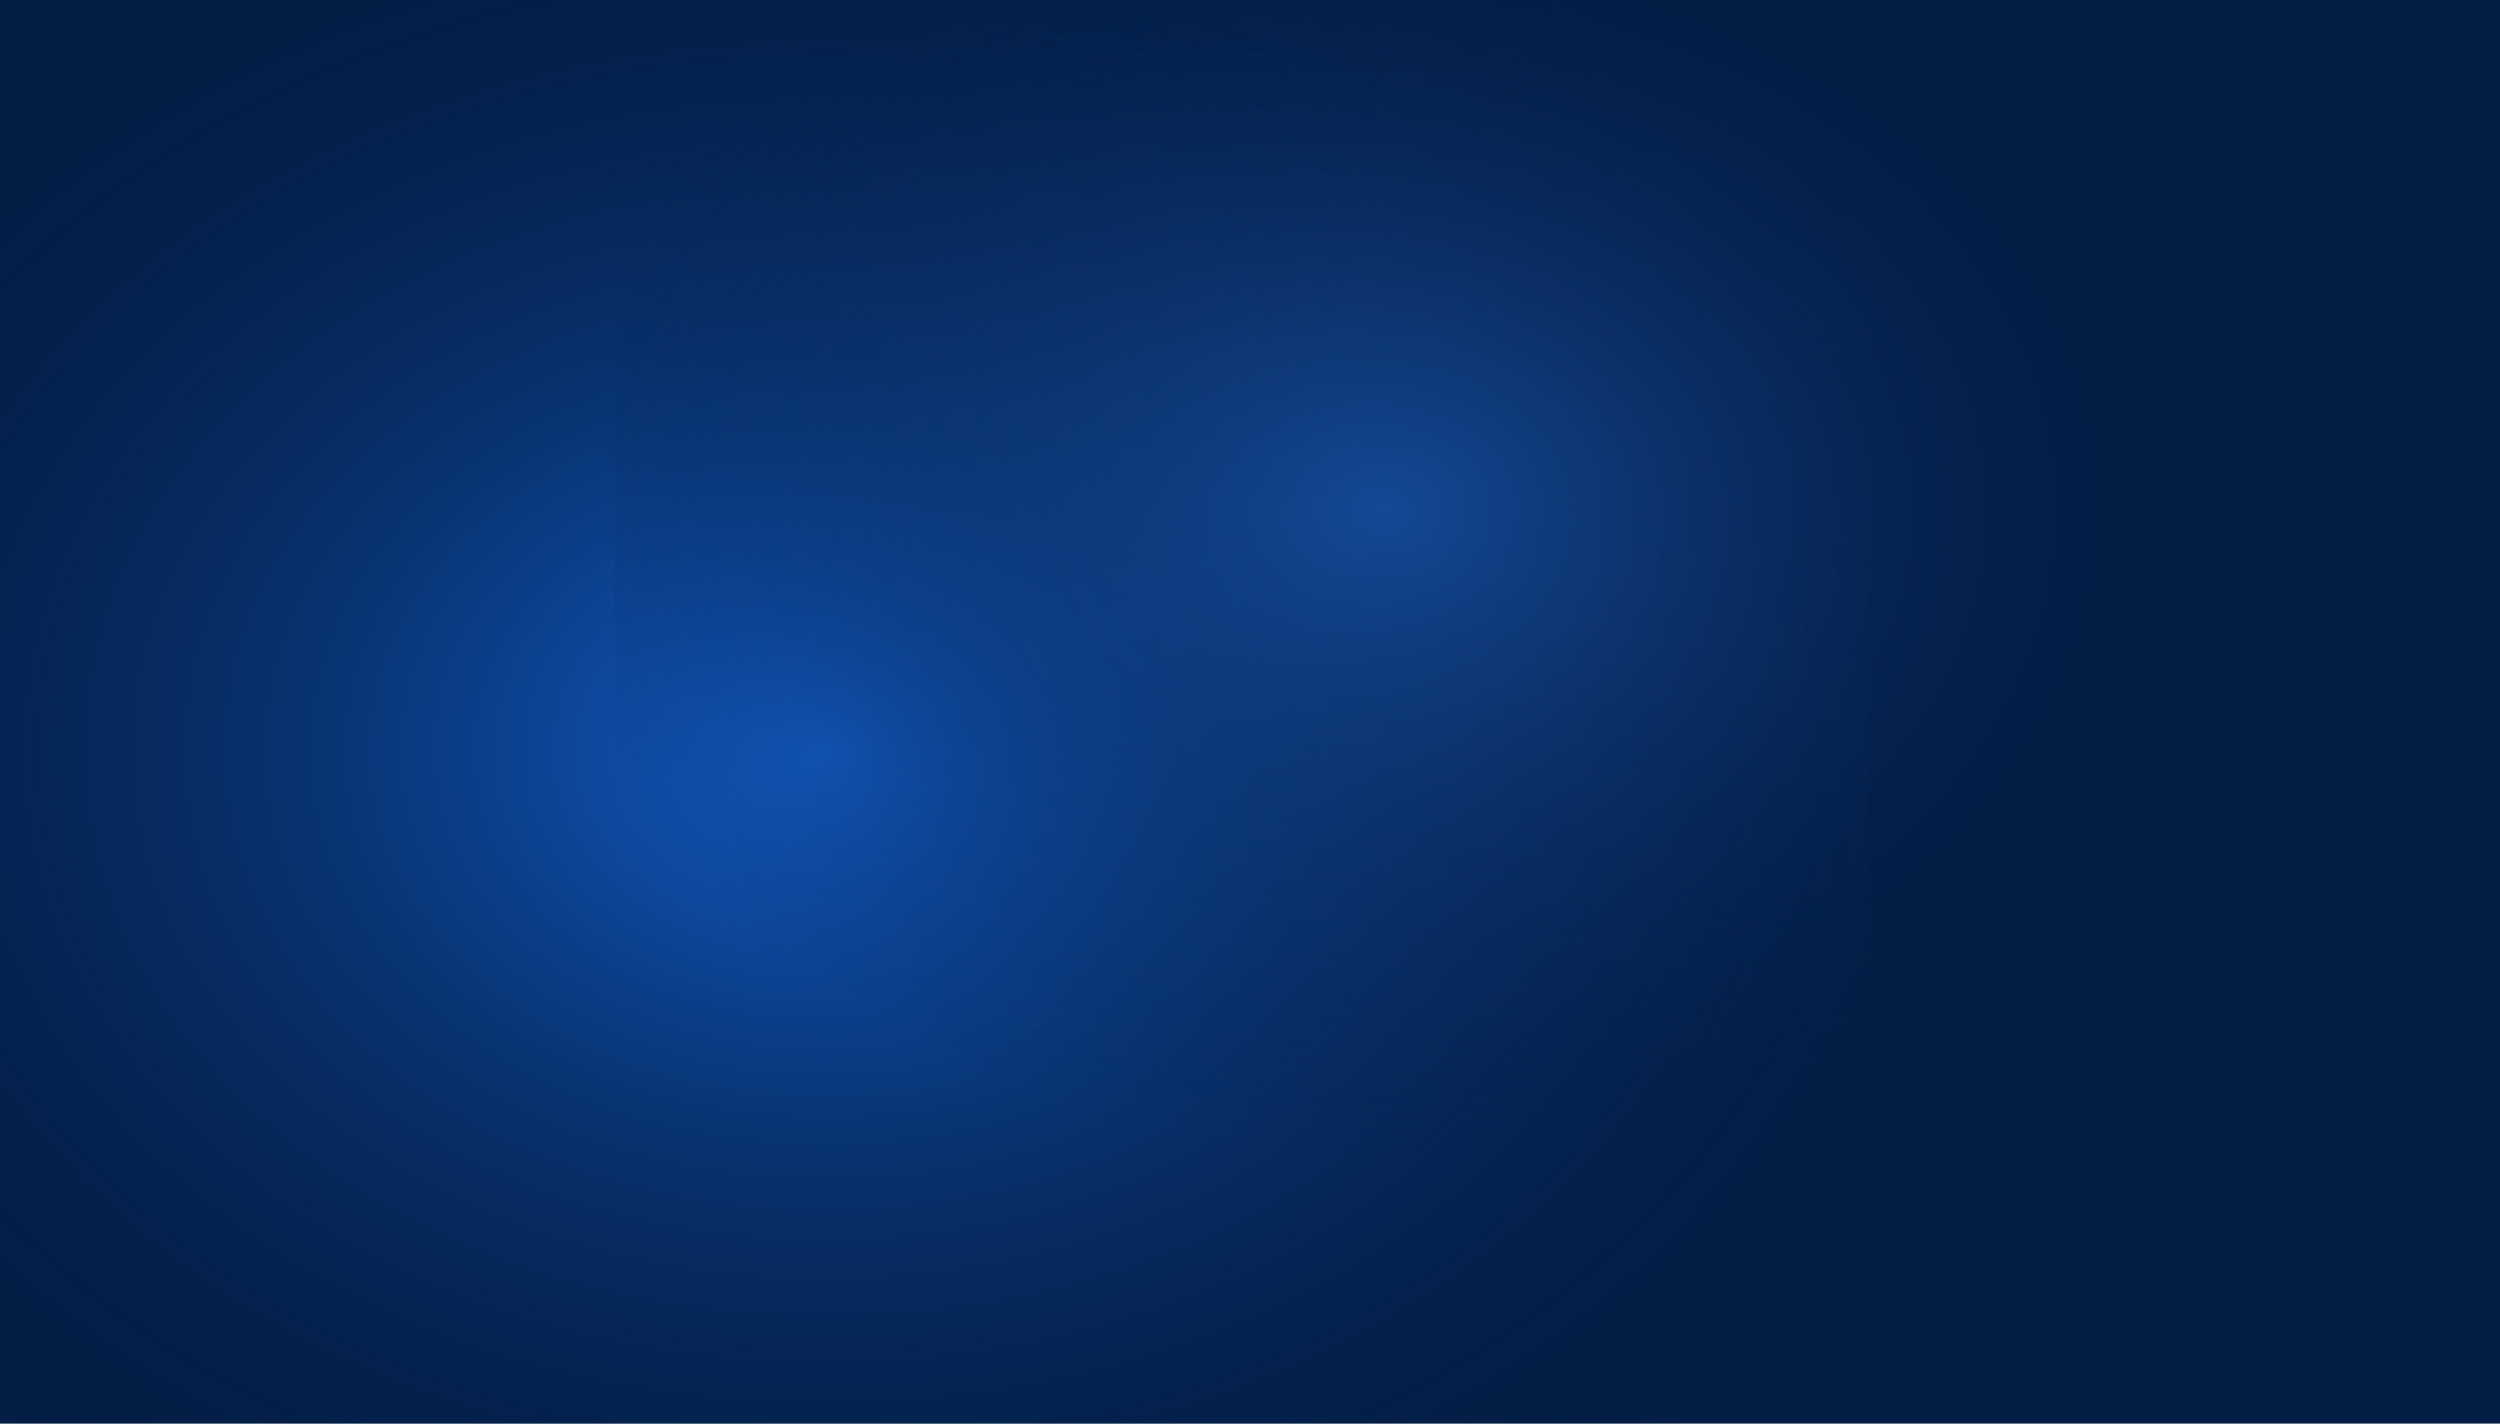 <svg id="Component_573_1" data-name="Component 573 – 1" xmlns="http://www.w3.org/2000/svg" xmlns:xlink="http://www.w3.org/1999/xlink" width="1440" height="820" viewBox="0 0 1440 820">
  <defs>
    <radialGradient id="radial-gradient" cx="0.443" cy="0.527" r="0.663" gradientUnits="objectBoundingBox">
      <stop offset="0" stop-color="#135ecb"/>
      <stop offset="1" stop-color="#031d44" stop-opacity="0"/>
    </radialGradient>
    <radialGradient id="radial-gradient-2" cx="0.412" cy="0.358" r="0.456" gradientUnits="objectBoundingBox">
      <stop offset="0" stop-color="#154895"/>
      <stop offset="1" stop-color="#031d44" stop-opacity="0"/>
    </radialGradient>
  </defs>
  <rect id="Rectangle_47661" data-name="Rectangle 47661" width="1440" height="820" fill="#031d44"/>
  <rect id="Rectangle_47664" data-name="Rectangle 47664" width="1075" height="820" fill="url(#radial-gradient)"/>
  <rect id="Rectangle_47665" data-name="Rectangle 47665" width="1075" height="820" transform="translate(354)" fill="url(#radial-gradient-2)"/>
</svg>
